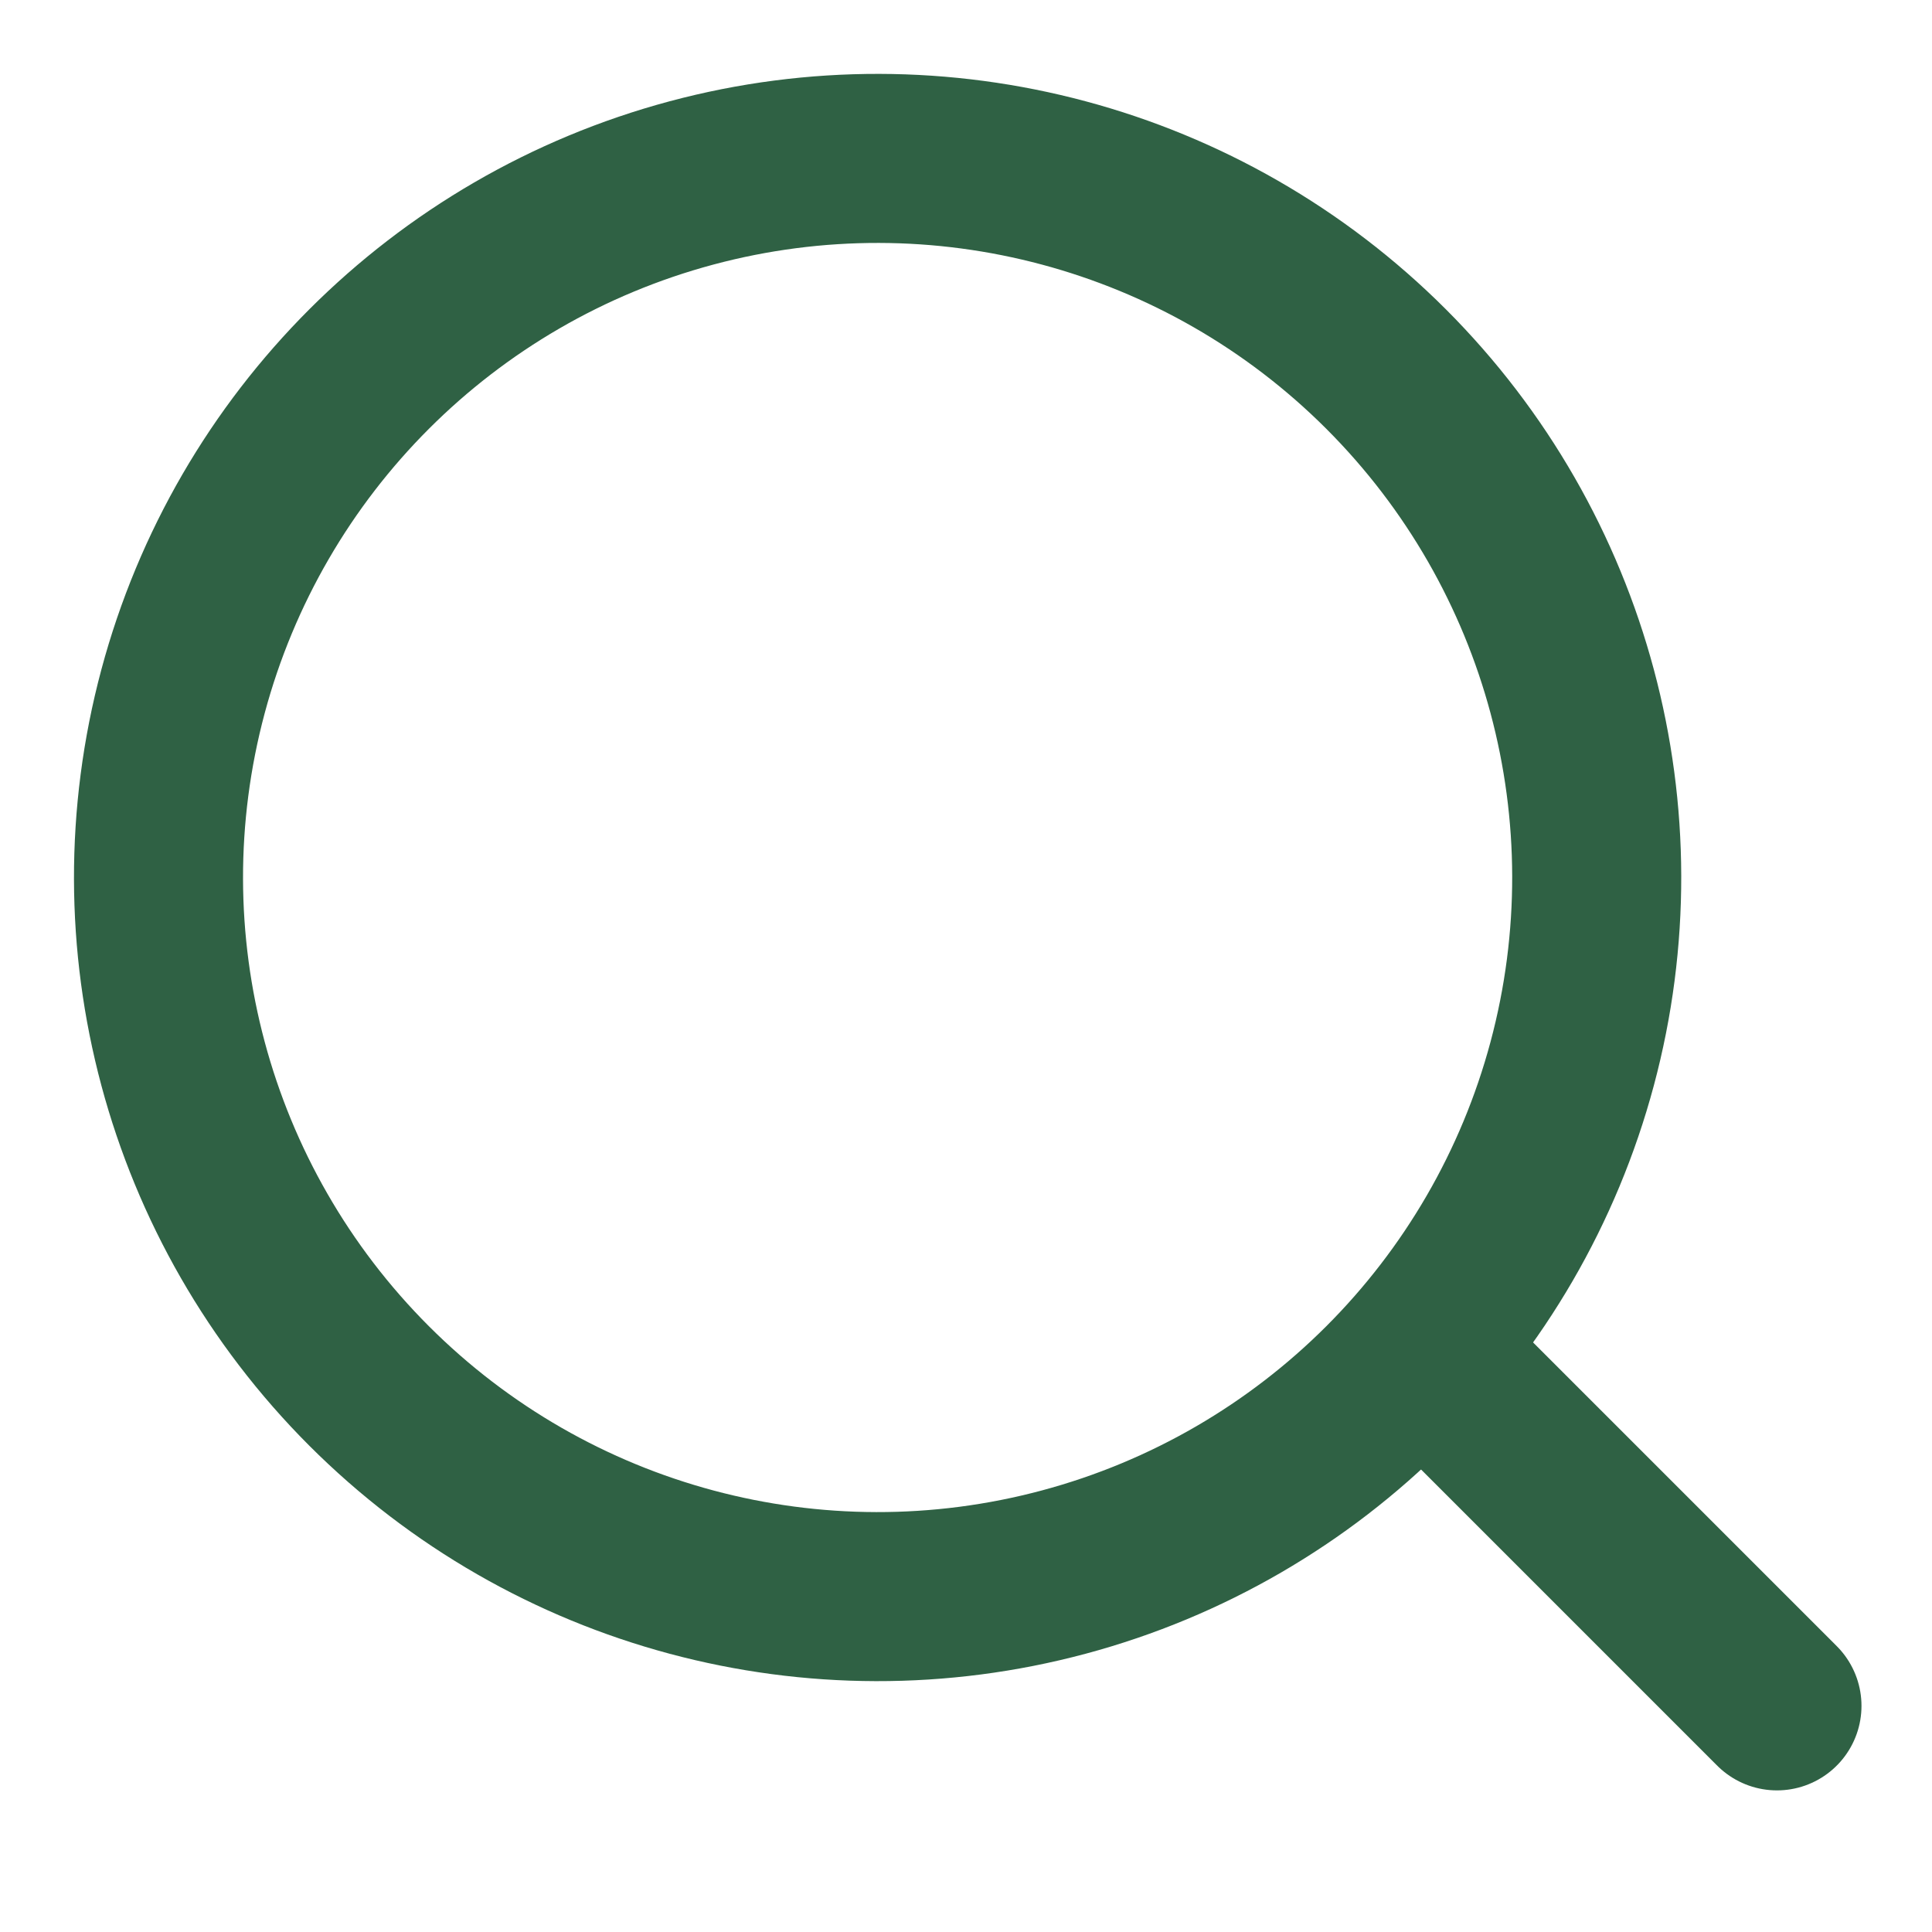 <svg width="20" height="20" viewBox="0 0 20 20" fill="none" xmlns="http://www.w3.org/2000/svg">
<g id="ic/search">
<circle id="Ellipse 11" cx="9.085" cy="9.084" r="7.444" transform="rotate(-45 9.085 9.084)" stroke="#2f6144" stroke-width="1.75"/>
<path id="Vector 13" d="M14.716 13.98L18.395 17.659" stroke="#2f6144" stroke-width="1.75" stroke-linecap="round"/>
</g>
</svg>
